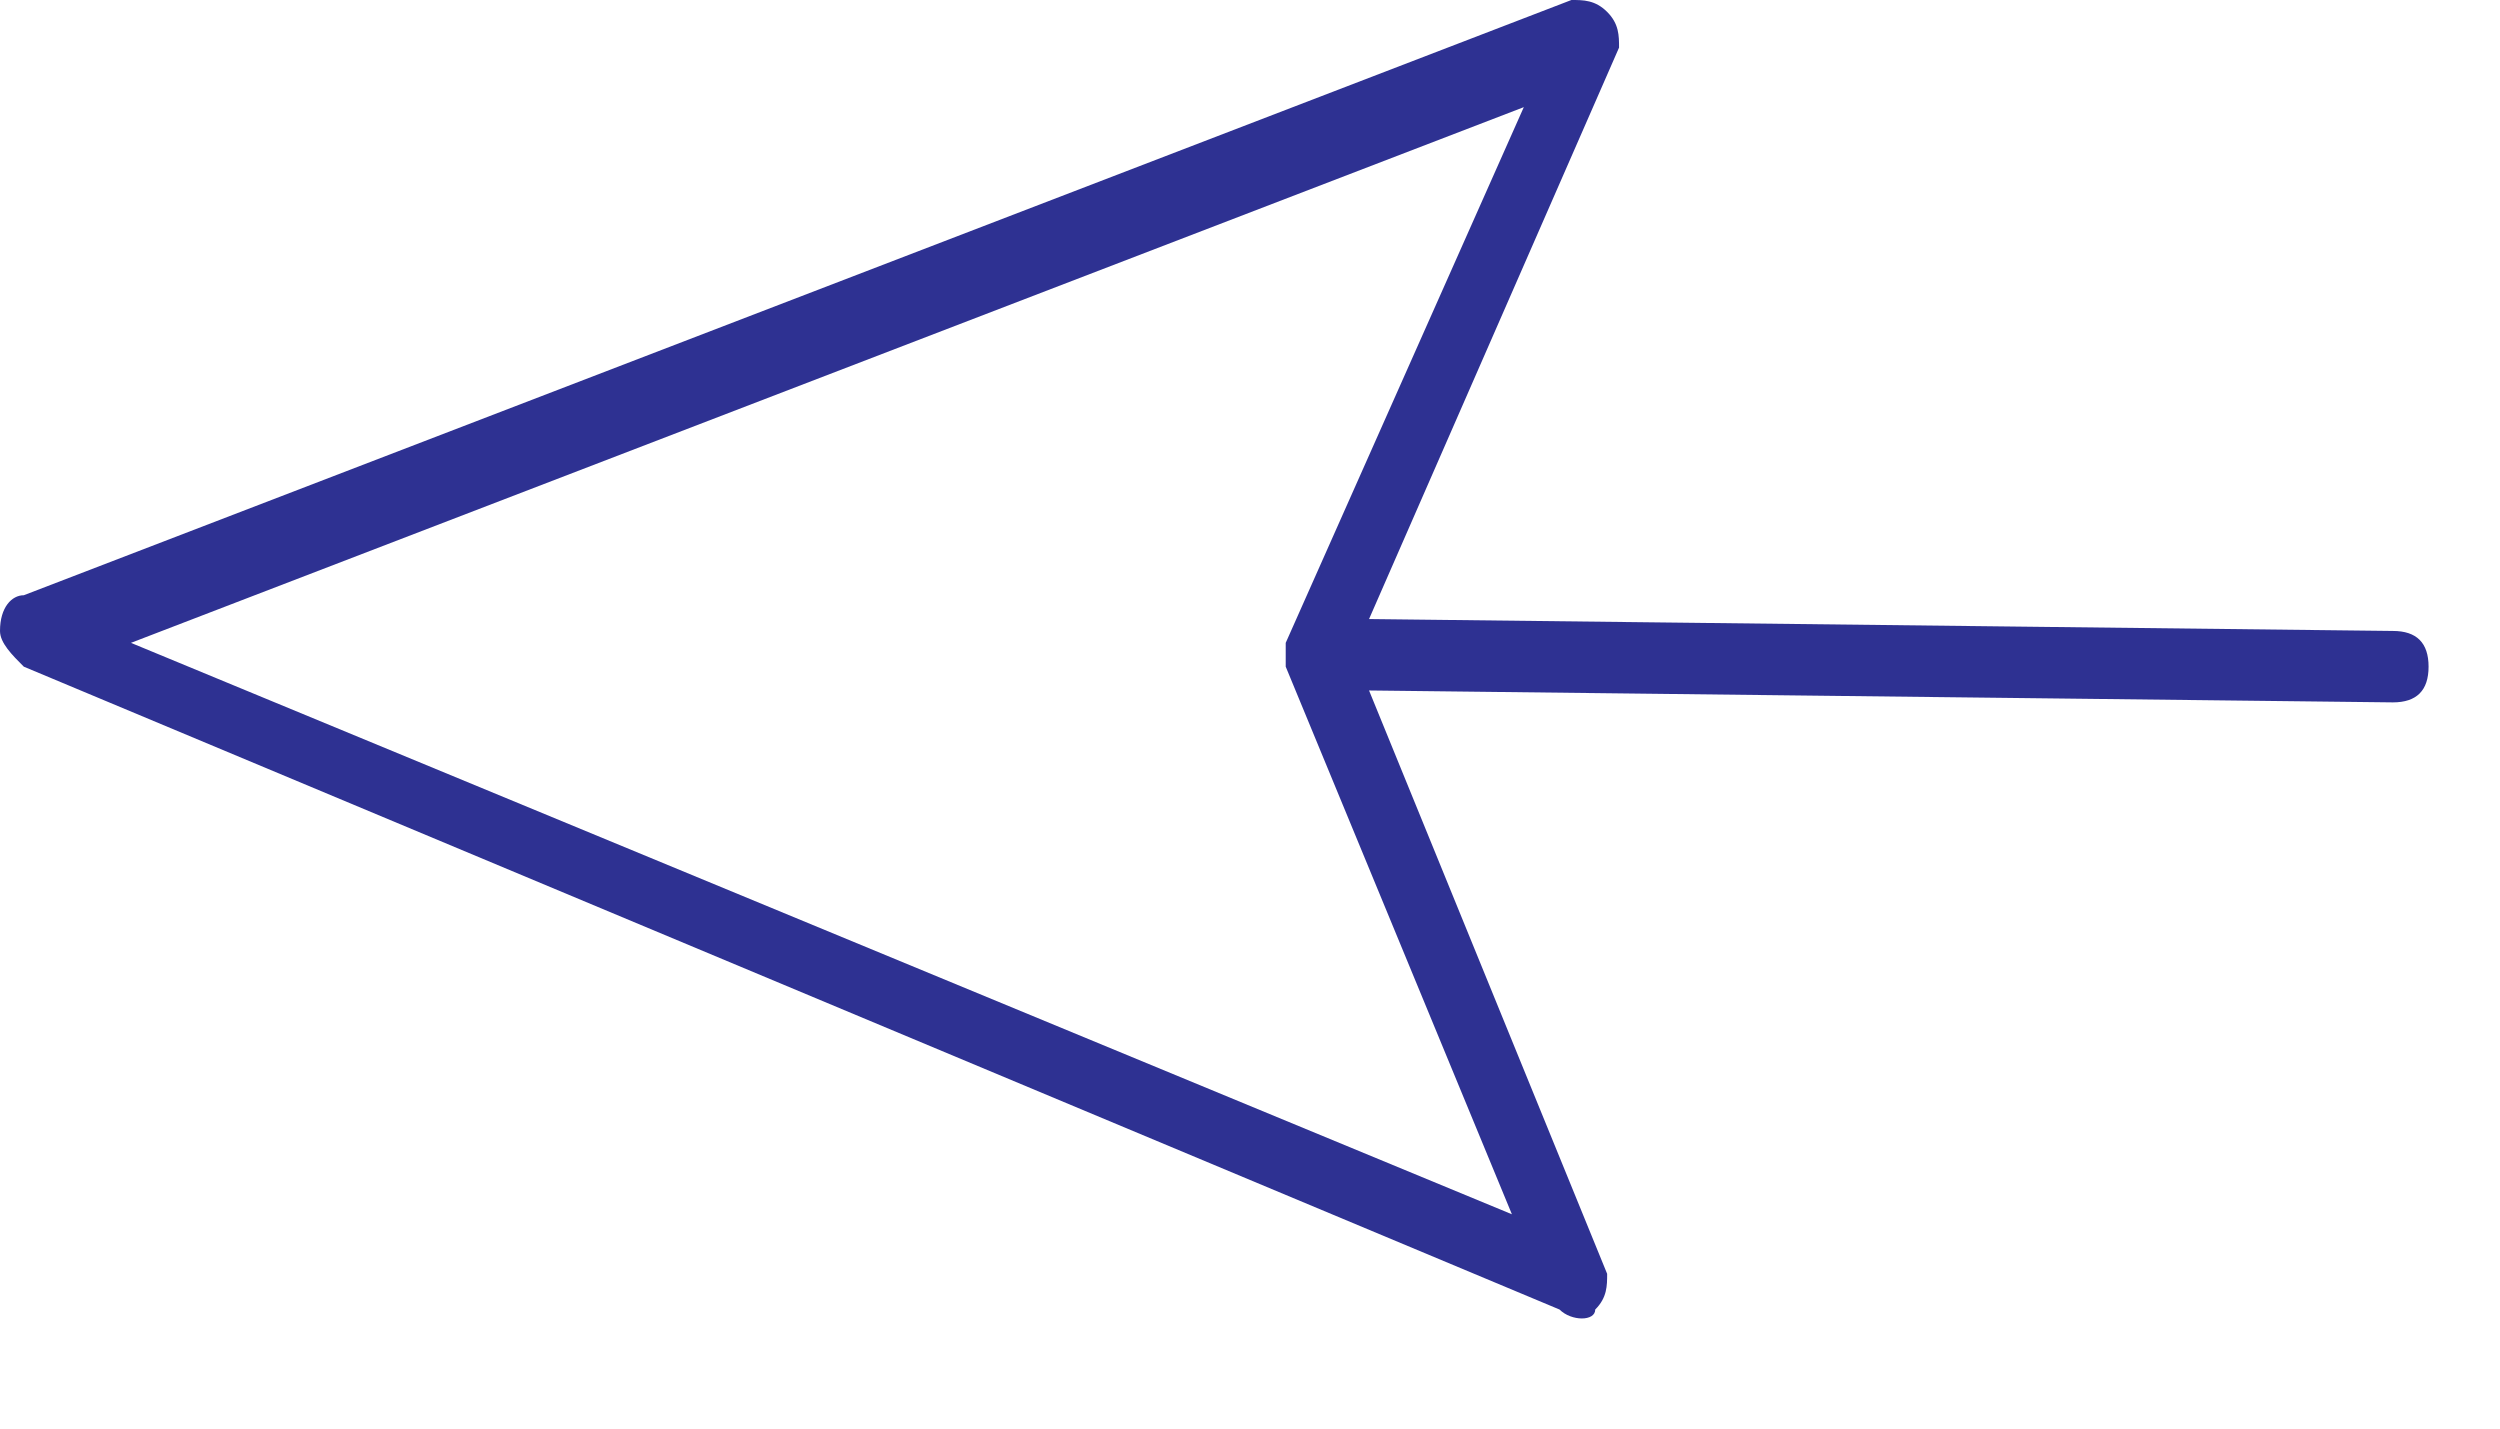 <svg width="21" height="12" viewBox="0 0 21 12" fill="none" xmlns="http://www.w3.org/2000/svg">
<path d="M13.4 11C13.5 10.9 13.5 10.8 13.5 10.7L11.5 5.8L20.1 5.9C20.3 5.9 20.4 5.8 20.4 5.6C20.4 5.4 20.3 5.3 20.1 5.3L11.5 5.2L13.6 0.4C13.6 0.3 13.6 0.2 13.5 0.1C13.4 -2.44156e-05 13.3 0 13.2 0L0.2 5C0.1 5 0 5.1 0 5.3C0 5.4 0.1 5.5 0.2 5.6L13.1 11C13.2 11.1 13.4 11.1 13.4 11ZM1.1 5.4L12.8 0.9L10.8 5.4V5.5V5.6L12.7 10.2L1.1 5.4Z" fill="#2E3192"/>
</svg>
